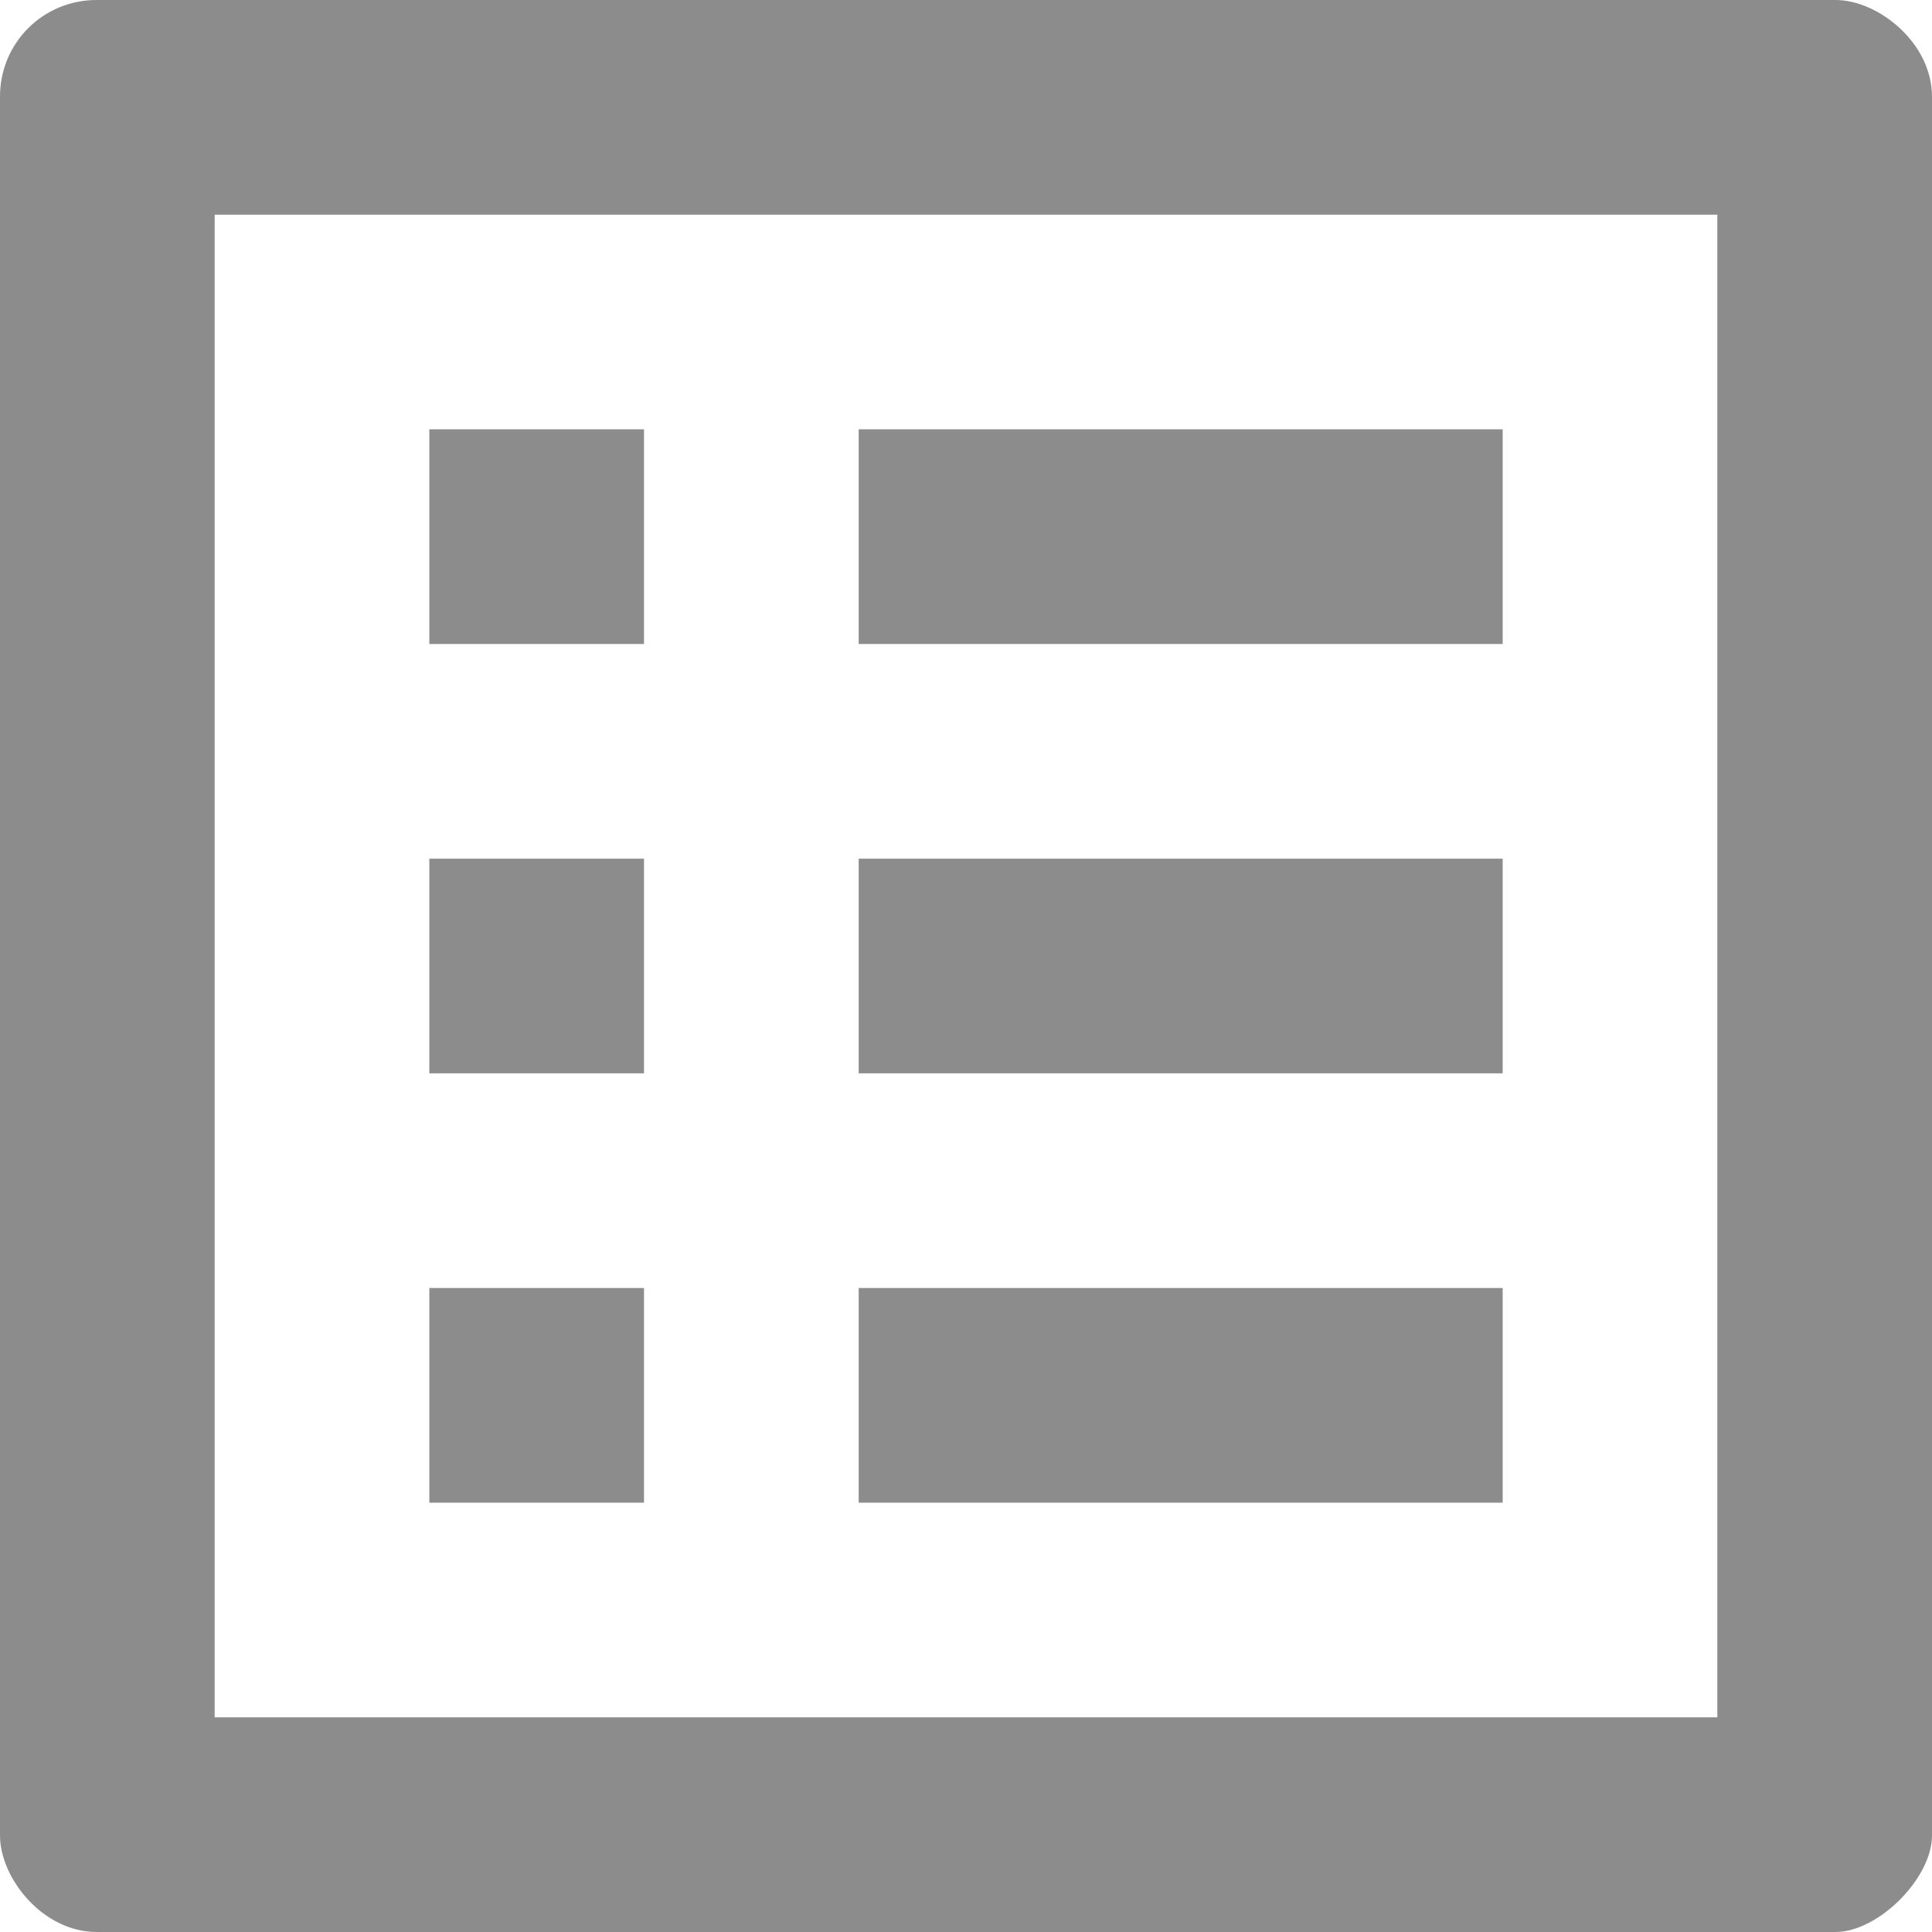 <svg width="18" height="18" viewBox="0 0 18 18" fill="none" xmlns="http://www.w3.org/2000/svg">
<path d="M8 4H14V6H8V4ZM8 8H14V10H8V8ZM8 12H14V14H8V12ZM4 4H6V6H4V4ZM4 8H6V10H4V8ZM4 12H6V14H4V12ZM17.1 0H0.9C0.4 0 0 0.4 0 0.9V17.1C0 17.5 0.4 18 0.9 18H17.1C17.5 18 18 17.5 18 17.1V0.9C18 0.4 17.5 0 17.1 0ZM16 16H2V2H16V16Z" fill="#8C8C8C"/>
</svg>
